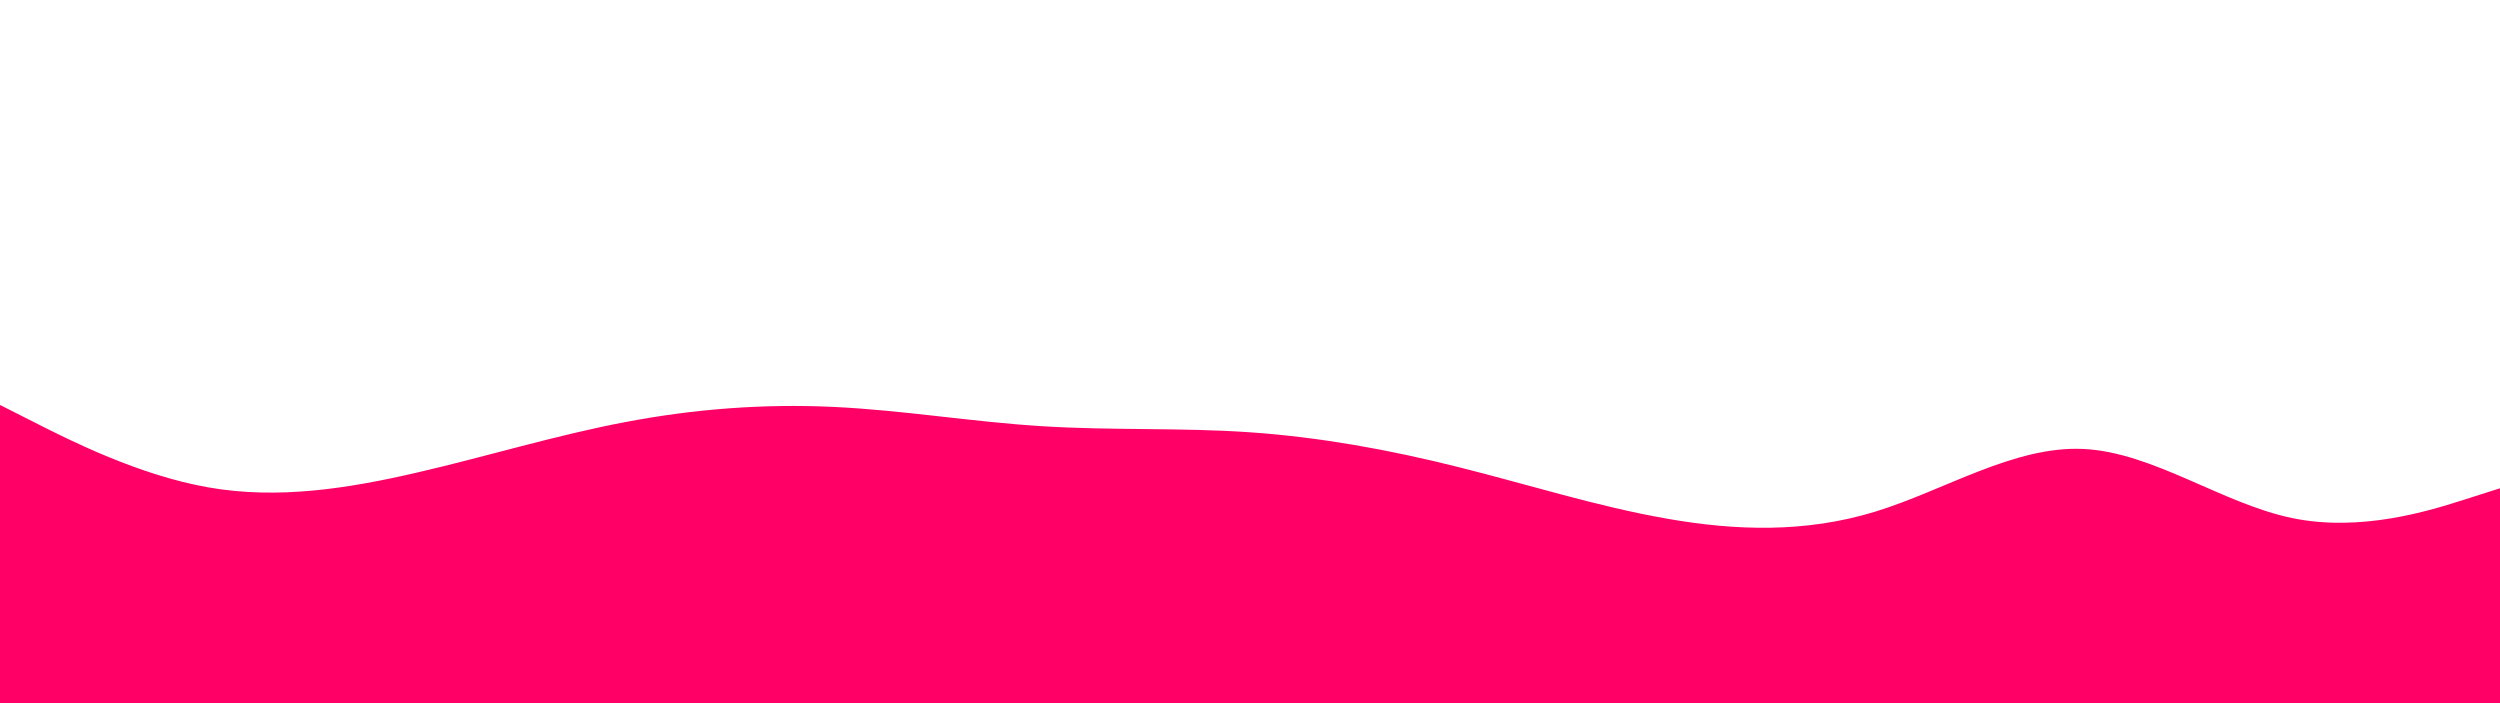 <svg id="visual" viewBox="0 0 1920 540" width="1920" height="540" xmlns="http://www.w3.org/2000/svg" xmlns:xlink="http://www.w3.org/1999/xlink" version="1.1"><rect x="0" y="0" width="1920" height="540" fill="#FFFFFF"></rect><path d="M0 311L26.7 324.5C53.3 338 106.7 365 160 374.3C213.3 383.7 266.7 375.3 320 363C373.3 350.7 426.7 334.3 480 324.2C533.3 314 586.7 310 640 312.5C693.3 315 746.7 324 800 327.3C853.3 330.7 906.7 328.3 960 332C1013.3 335.7 1066.7 345.3 1120 358.7C1173.3 372 1226.7 389 1280 398.3C1333.3 407.7 1386.7 409.3 1440 393C1493.3 376.7 1546.7 342.3 1600 344.8C1653.3 347.3 1706.7 386.7 1760 397.8C1813.3 409 1866.7 392 1893.3 383.5L1920 375L1920 541L1893.3 541C1866.7 541 1813.3 541 1760 541C1706.7 541 1653.3 541 1600 541C1546.7 541 1493.3 541 1440 541C1386.7 541 1333.3 541 1280 541C1226.7 541 1173.3 541 1120 541C1066.7 541 1013.3 541 960 541C906.7 541 853.3 541 800 541C746.7 541 693.3 541 640 541C586.7 541 533.3 541 480 541C426.7 541 373.3 541 320 541C266.7 541 213.3 541 160 541C106.7 541 53.3 541 26.7 541L0 541Z" fill="#FF0066" stroke-linecap="round" stroke-linejoin="miter"></path></svg>